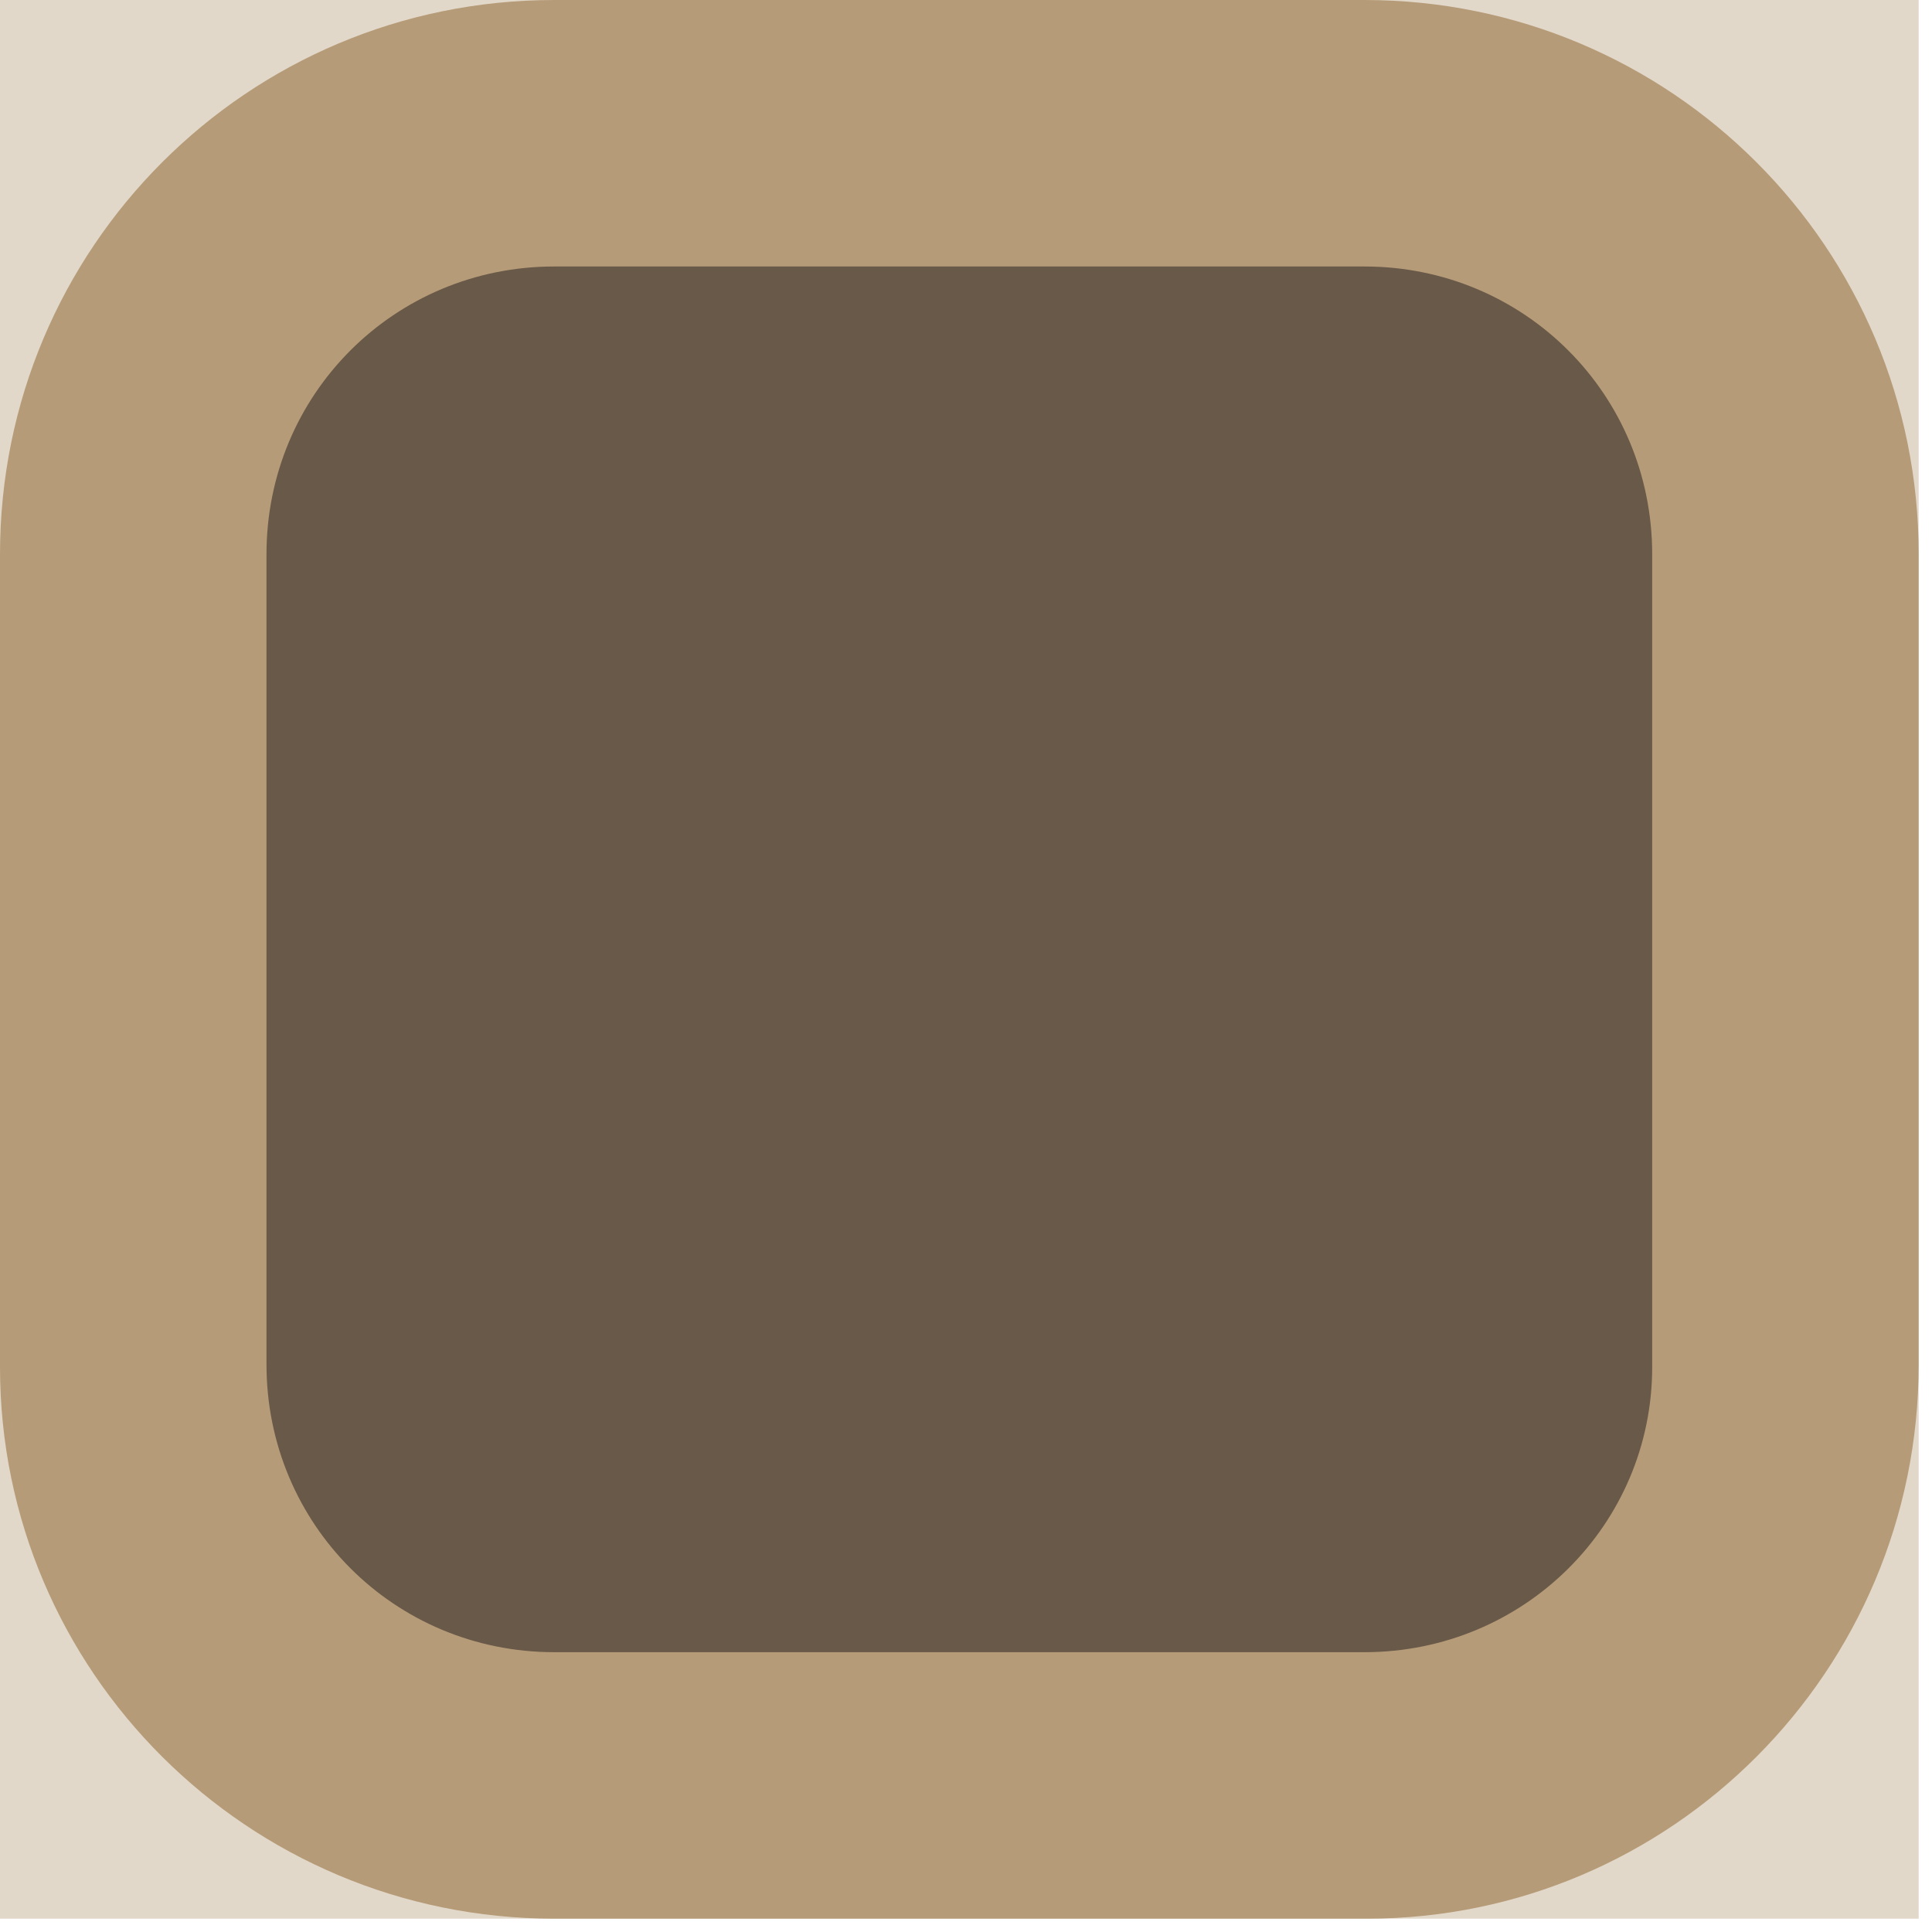 <?xml version="1.0" encoding="utf-8"?>
<!-- Generator: Adobe Illustrator 26.0.3, SVG Export Plug-In . SVG Version: 6.00 Build 0)  -->
<svg version="1.1" id="Layer_1" xmlns="http://www.w3.org/2000/svg" xmlns:xlink="http://www.w3.org/1999/xlink" x="0px" y="0px"
	 viewBox="0 0 72.5 72.5" style="enable-background:new 0 0 72.5 72.5;" xml:space="preserve">
<style type="text/css">
	.st0{fill:#E2D8C9;}
	.st1{fill:#695948;}
	.st2{fill:#B69B78;}
</style>
<rect class="st0" width="72" height="72"/>
<g>
	<path class="st1" d="M20.8,67C12.1,67,5,59.9,5,51.2V20.8C5,12.1,12.1,5,20.8,5h30.5C59.9,5,67,12.1,67,20.8v30.5
		C67,59.9,59.9,67,51.2,67H20.8z"/>
	<path class="st2" d="M51.2,10C57.2,10,62,14.8,62,20.8v30.5C62,57.2,57.2,62,51.2,62H20.8C14.8,62,10,57.2,10,51.2V20.8
		C10,14.8,14.8,10,20.8,10H51.2 M51.2,0H20.8C9.3,0,0,9.3,0,20.8v30.5C0,62.7,9.3,72,20.8,72h30.5C62.7,72,72,62.7,72,51.2V20.8
		C72,9.3,62.7,0,51.2,0L51.2,0z"/>
</g>
</svg>
